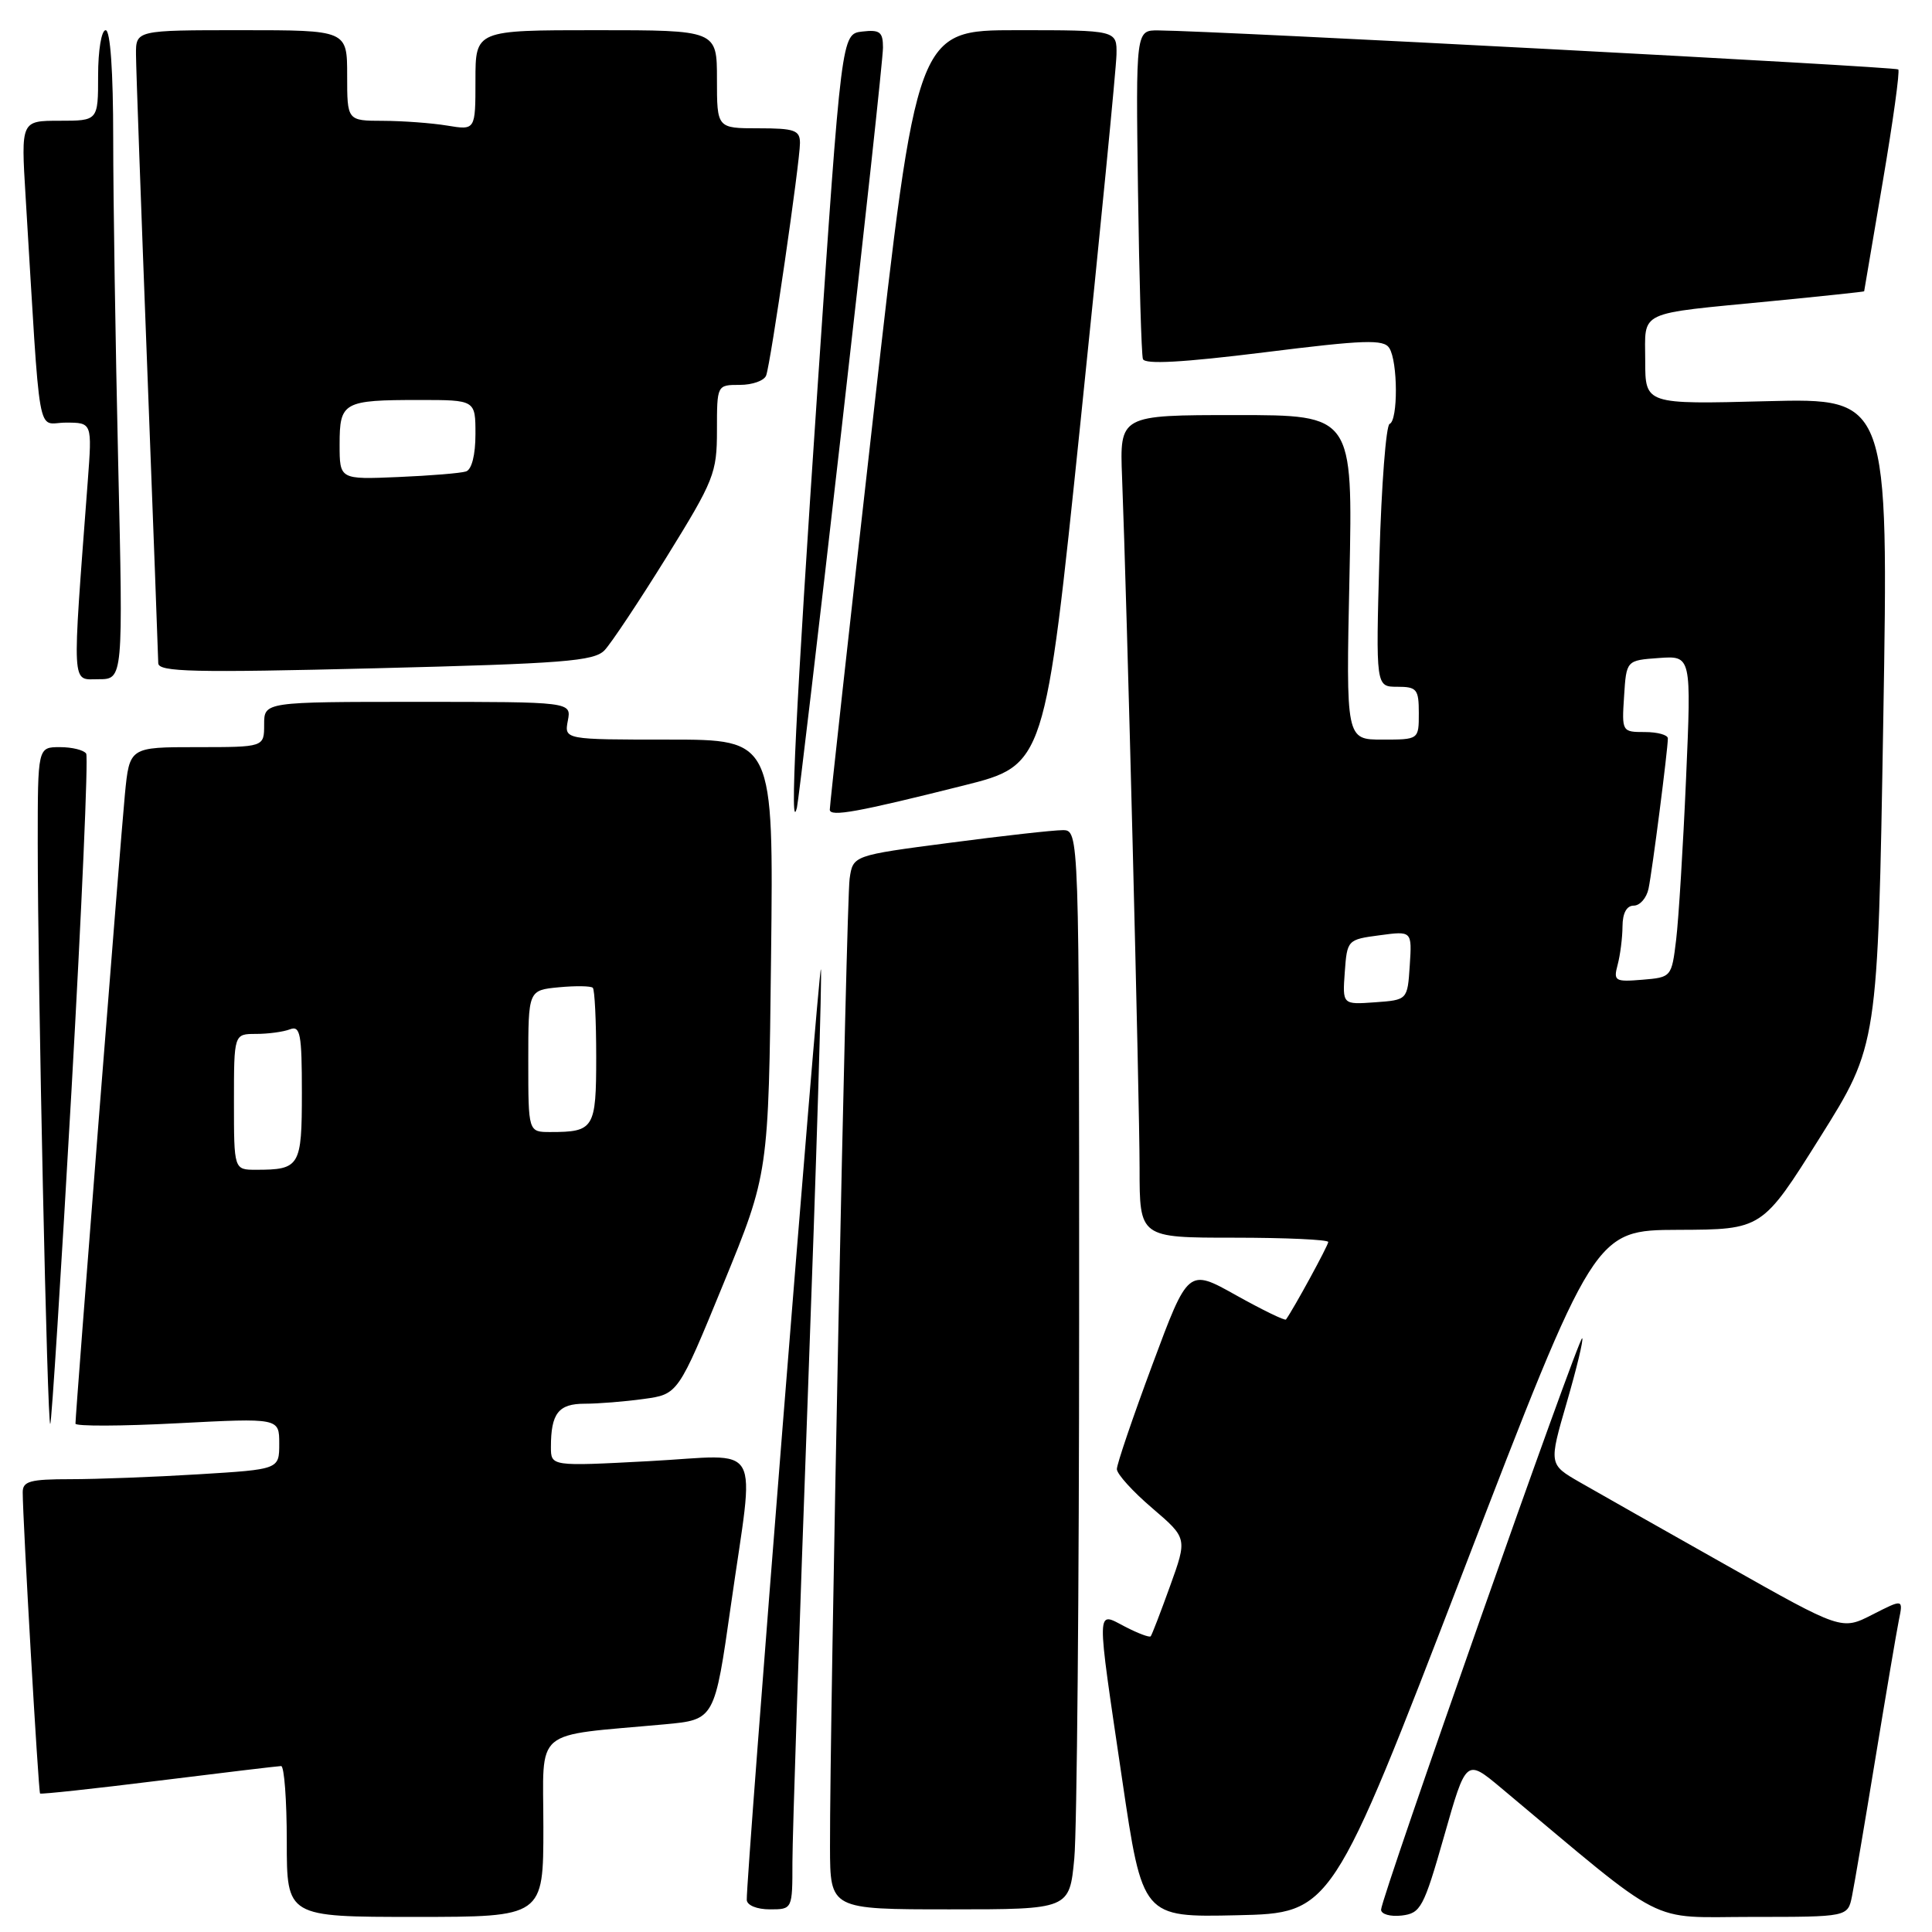 <?xml version="1.0" encoding="UTF-8" standalone="no"?>
<!DOCTYPE svg PUBLIC "-//W3C//DTD SVG 1.1//EN" "http://www.w3.org/Graphics/SVG/1.1/DTD/svg11.dtd" >
<svg xmlns="http://www.w3.org/2000/svg" xmlns:xlink="http://www.w3.org/1999/xlink" version="1.1" viewBox="0 0 256 256">
 <g >
 <path fill="currentColor"
d=" M 72.00 242.09 C 72.00 228.72 70.36 230.11 88.09 228.48 C 94.69 227.87 94.69 227.87 96.85 212.69 C 100.01 190.44 101.35 192.80 86.00 193.61 C 73.00 194.30 73.00 194.30 73.00 191.73 C 73.00 187.28 74.00 186.00 77.47 186.00 C 79.26 186.00 82.78 185.72 85.29 185.37 C 89.85 184.75 89.85 184.75 95.85 170.12 C 101.84 155.50 101.84 155.50 102.17 126.75 C 102.50 98.00 102.50 98.00 88.63 98.00 C 74.77 98.00 74.77 98.00 75.24 95.50 C 75.72 93.00 75.72 93.00 55.36 93.00 C 35.00 93.00 35.00 93.00 35.00 96.00 C 35.00 99.00 35.00 99.00 26.08 99.00 C 17.16 99.00 17.16 99.00 16.55 105.25 C 15.98 111.12 10.00 187.25 10.00 188.64 C 10.00 189.00 16.08 188.98 23.50 188.59 C 37.00 187.89 37.00 187.89 37.00 191.29 C 37.00 194.70 37.00 194.70 26.34 195.35 C 20.48 195.71 12.83 196.00 9.34 196.00 C 3.97 196.00 3.00 196.27 3.01 197.75 C 3.02 201.52 5.09 237.43 5.31 237.65 C 5.44 237.77 12.51 237.01 21.02 235.95 C 29.54 234.89 36.84 234.02 37.25 234.01 C 37.66 234.01 38.00 238.50 38.00 244.00 C 38.00 254.00 38.00 254.00 55.00 254.00 C 72.00 254.00 72.00 254.00 72.00 242.09 Z  M 193.87 208.25 C 211.28 163.00 211.28 163.00 222.39 162.96 C 233.50 162.92 233.50 162.92 241.16 150.71 C 248.82 138.50 248.82 138.50 249.54 95.63 C 250.26 52.75 250.26 52.75 234.13 53.16 C 218.00 53.58 218.00 53.58 218.00 47.81 C 218.00 41.04 216.69 41.66 234.75 39.90 C 241.49 39.24 247.00 38.66 247.01 38.60 C 247.01 38.55 248.13 32.00 249.48 24.05 C 250.83 16.11 251.76 9.42 251.53 9.20 C 251.17 8.84 161.32 4.10 153.50 4.03 C 150.50 4.00 150.50 4.00 150.79 25.25 C 150.95 36.94 151.25 46.98 151.44 47.57 C 151.69 48.31 156.69 48.03 167.51 46.69 C 180.79 45.03 183.35 44.94 184.09 46.12 C 185.23 47.91 185.26 55.73 184.13 56.17 C 183.66 56.35 183.05 64.26 182.78 73.75 C 182.30 91.00 182.30 91.00 185.15 91.00 C 187.74 91.00 188.00 91.32 188.00 94.50 C 188.00 98.00 188.00 98.00 183.17 98.00 C 178.35 98.00 178.35 98.00 178.81 76.50 C 179.26 55.00 179.26 55.00 163.81 55.00 C 148.36 55.00 148.36 55.00 148.68 63.25 C 149.32 79.63 151.00 145.83 151.00 154.81 C 151.00 164.00 151.00 164.00 163.50 164.00 C 170.38 164.00 176.00 164.26 176.00 164.57 C 176.00 165.03 171.41 173.44 170.40 174.84 C 170.26 175.03 167.29 173.58 163.79 171.63 C 157.44 168.07 157.44 168.07 152.71 180.79 C 150.11 187.78 147.98 194.03 147.99 194.67 C 148.00 195.32 150.10 197.64 152.67 199.83 C 157.33 203.82 157.33 203.82 155.04 210.16 C 153.78 213.65 152.63 216.65 152.47 216.82 C 152.31 217.00 150.79 216.43 149.09 215.55 C 145.21 213.54 145.23 212.34 148.69 235.78 C 151.39 254.06 151.39 254.06 163.92 253.78 C 176.46 253.50 176.46 253.50 193.87 208.25 Z  M 191.36 243.27 C 194.27 233.04 194.27 233.04 198.89 236.90 C 221.29 255.64 218.10 254.00 232.14 254.00 C 244.84 254.00 244.84 254.00 245.40 251.25 C 245.71 249.74 247.10 241.53 248.50 233.00 C 249.90 224.47 251.30 216.23 251.61 214.68 C 252.19 211.86 252.19 211.86 248.11 213.94 C 244.03 216.03 244.03 216.03 228.77 207.41 C 220.37 202.68 211.64 197.73 209.36 196.42 C 205.22 194.04 205.22 194.04 207.60 185.85 C 208.91 181.34 209.84 177.50 209.65 177.32 C 209.25 176.91 183.00 251.48 183.00 253.04 C 183.00 253.64 184.22 253.99 185.72 253.82 C 188.25 253.52 188.64 252.81 191.36 243.27 Z  M 105.00 246.75 C 105.00 243.31 105.92 215.36 107.05 184.63 C 108.18 153.91 108.95 128.62 108.77 128.44 C 108.47 128.14 98.85 248.94 98.95 251.75 C 98.98 252.46 100.29 253.00 102.00 253.00 C 105.00 253.00 105.00 253.00 105.00 246.75 Z  M 142.35 246.25 C 142.70 242.54 142.99 210.36 142.99 174.75 C 143.00 110.00 143.00 110.00 140.80 110.00 C 139.59 110.00 132.85 110.75 125.81 111.68 C 113.02 113.35 113.02 113.35 112.58 116.43 C 112.14 119.40 109.94 228.10 109.98 244.75 C 110.00 253.00 110.00 253.00 125.86 253.00 C 141.71 253.00 141.71 253.00 142.35 246.25 Z  M 9.47 144.54 C 10.83 120.44 11.71 100.34 11.42 99.86 C 11.12 99.39 9.56 99.00 7.94 99.00 C 5.00 99.00 5.00 99.00 5.00 111.75 C 5.00 130.36 6.27 189.07 6.66 188.68 C 6.84 188.49 8.10 168.63 9.47 144.54 Z  M 111.48 57.13 C 114.52 30.52 117.00 7.66 117.00 6.31 C 117.00 4.23 116.59 3.91 114.25 4.18 C 111.50 4.50 111.50 4.50 108.32 51.50 C 105.43 94.28 104.60 111.06 105.60 107.00 C 105.80 106.17 108.45 83.73 111.48 57.13 Z  M 127.66 104.09 C 138.47 101.38 138.47 101.38 143.17 55.94 C 145.76 30.95 147.90 9.04 147.94 7.25 C 148.00 4.00 148.00 4.00 134.74 4.00 C 121.48 4.00 121.48 4.00 115.70 55.25 C 112.51 83.44 109.93 106.86 109.95 107.30 C 110.01 108.27 113.64 107.61 127.66 104.09 Z  M 15.66 61.34 C 15.30 45.57 15.00 26.22 15.00 18.34 C 15.00 9.45 14.62 4.00 14.00 4.00 C 13.44 4.00 13.00 6.67 13.00 10.00 C 13.00 16.00 13.00 16.00 7.89 16.00 C 2.78 16.00 2.78 16.00 3.39 26.00 C 5.43 59.54 4.80 56.00 8.71 56.00 C 12.21 56.00 12.21 56.00 11.63 63.75 C 9.53 91.63 9.44 90.00 13.05 90.00 C 16.32 90.00 16.32 90.00 15.66 61.34 Z  M 80.10 86.17 C 80.98 85.25 84.69 79.67 88.35 73.77 C 94.62 63.64 95.00 62.69 95.00 57.02 C 95.00 51.00 95.00 51.00 98.03 51.00 C 99.70 51.00 101.27 50.44 101.52 49.75 C 102.13 48.10 106.00 21.45 106.00 18.95 C 106.00 17.25 105.28 17.00 100.50 17.00 C 95.00 17.00 95.00 17.00 95.00 10.50 C 95.00 4.00 95.00 4.00 79.00 4.00 C 63.00 4.00 63.00 4.00 63.00 10.63 C 63.00 17.26 63.00 17.26 59.25 16.64 C 57.19 16.30 53.36 16.02 50.75 16.01 C 46.00 16.00 46.00 16.00 46.00 10.00 C 46.00 4.00 46.00 4.00 32.00 4.00 C 18.00 4.00 18.00 4.00 18.02 7.25 C 18.03 9.04 18.70 27.60 19.50 48.50 C 20.30 69.40 20.96 87.12 20.97 87.88 C 21.00 89.04 25.63 89.15 49.75 88.55 C 74.67 87.93 78.71 87.61 80.10 86.17 Z  M 31.00 146.00 C 31.00 137.00 31.00 137.00 33.92 137.00 C 35.52 137.00 37.55 136.73 38.42 136.39 C 39.79 135.87 40.00 136.99 40.00 144.79 C 40.00 154.57 39.74 155.00 33.92 155.00 C 31.00 155.00 31.00 155.00 31.00 146.00 Z  M 70.00 140.61 C 70.00 131.21 70.00 131.21 74.05 130.82 C 76.28 130.61 78.31 130.64 78.55 130.89 C 78.80 131.13 79.00 135.26 79.00 140.06 C 79.00 149.54 78.72 150.00 72.92 150.00 C 70.00 150.00 70.00 150.00 70.00 140.61 Z  M 178.19 128.81 C 178.50 124.55 178.55 124.49 182.80 123.93 C 187.10 123.35 187.10 123.35 186.80 127.93 C 186.50 132.50 186.50 132.50 182.19 132.81 C 177.88 133.12 177.88 133.12 178.19 128.81 Z  M 214.35 127.82 C 214.69 126.54 214.98 124.26 214.99 122.75 C 215.00 120.99 215.54 120.00 216.48 120.00 C 217.30 120.00 218.18 118.99 218.44 117.75 C 218.93 115.42 221.00 99.32 221.00 97.84 C 221.00 97.38 219.63 97.00 217.95 97.00 C 214.92 97.00 214.89 96.95 215.20 92.25 C 215.50 87.50 215.50 87.50 219.81 87.19 C 224.12 86.88 224.12 86.88 223.41 103.19 C 223.02 112.16 222.43 121.75 222.10 124.50 C 221.50 129.47 221.47 129.50 217.62 129.82 C 213.98 130.12 213.77 129.99 214.35 127.82 Z  M 45.00 58.88 C 45.00 53.27 45.48 53.00 55.58 53.00 C 63.00 53.00 63.00 53.00 63.00 57.53 C 63.00 60.27 62.51 62.22 61.75 62.47 C 61.06 62.70 57.01 63.03 52.75 63.21 C 45.00 63.54 45.00 63.54 45.00 58.88 Z "/>
</g>
</svg>